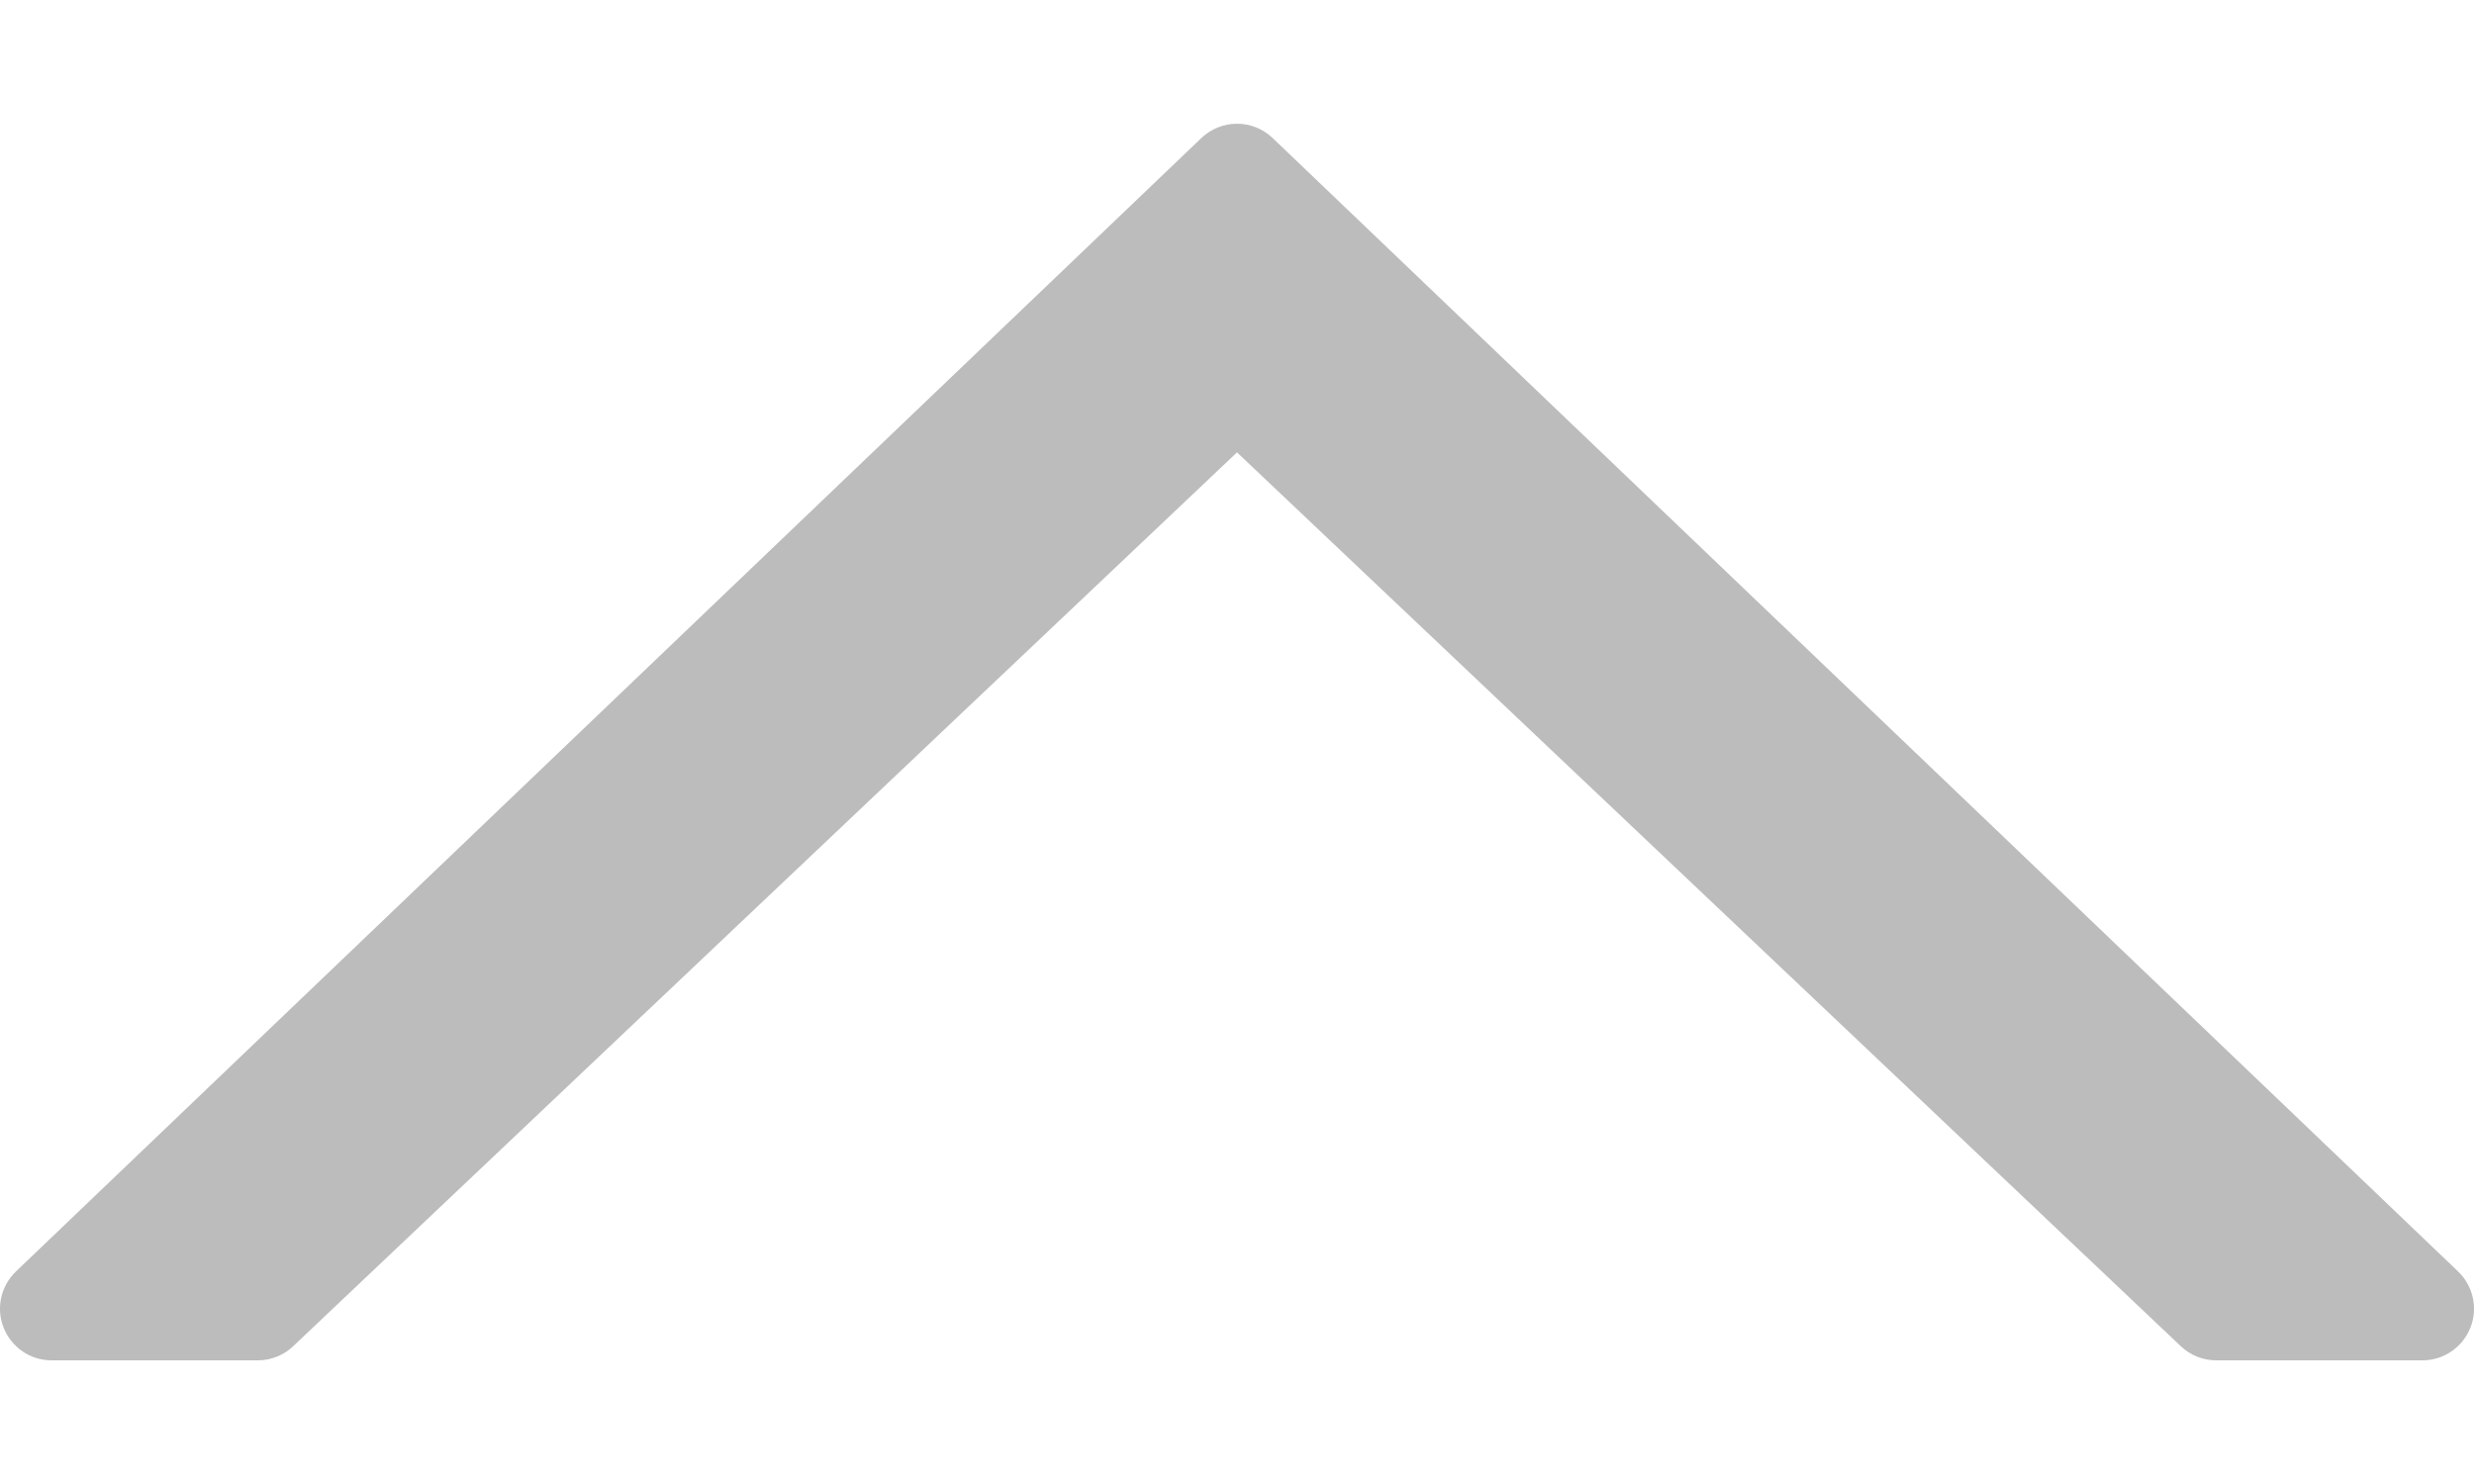 <svg width="10" height="6" viewBox="0 0 10 6" fill="none" xmlns="http://www.w3.org/2000/svg">
<path d="M9.936 5.141L5.144 0.558C5.063 0.481 4.937 0.481 4.856 0.558L0.064 5.141C0.003 5.2 -0.017 5.29 0.015 5.369C0.047 5.448 0.123 5.5 0.208 5.5H1.042C1.095 5.5 1.146 5.48 1.185 5.443L5 1.829L8.815 5.443C8.854 5.48 8.905 5.5 8.958 5.5H9.792C9.877 5.5 9.953 5.448 9.985 5.369C10.017 5.29 9.997 5.2 9.936 5.141Z" fill="#BDBCBC"/>
</svg>
